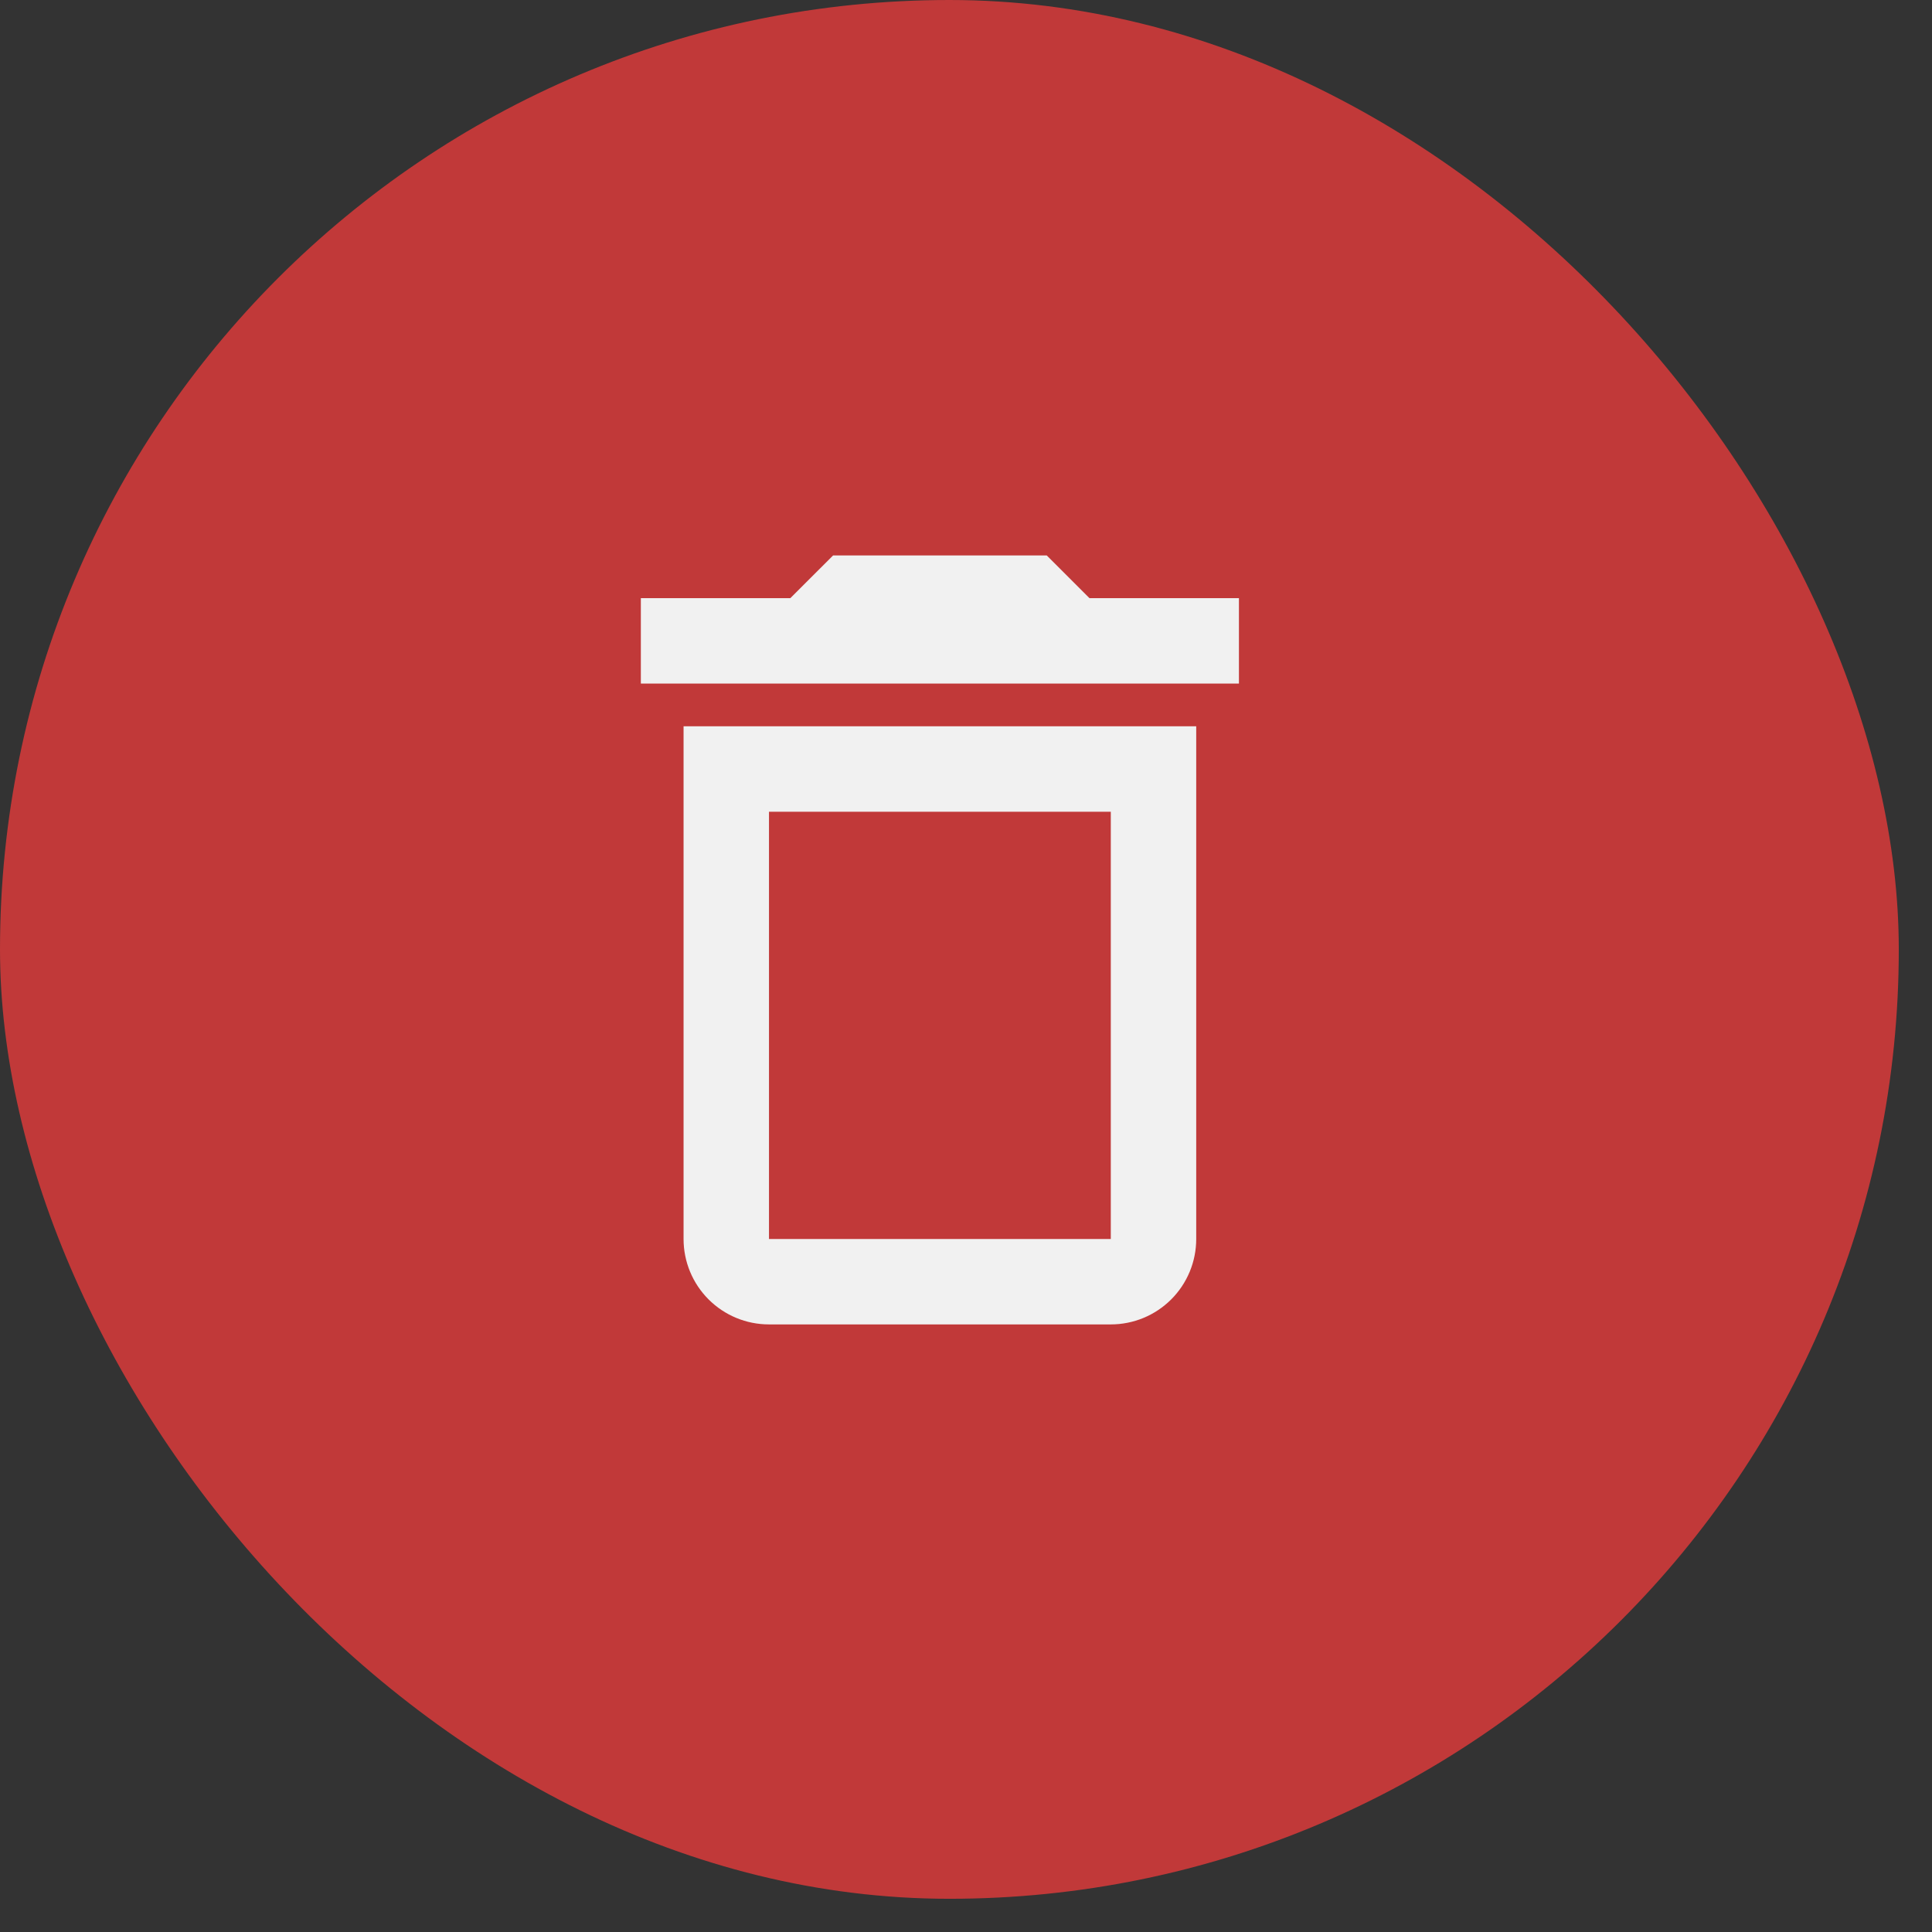 <svg width="37" height="37" viewBox="0 0 37 37" fill="none" xmlns="http://www.w3.org/2000/svg">
<rect x="0" y="0" width="37" height="37" fill="#333333" stroke="none"/>
<rect width="36.364" height="36.364" rx="18.182" fill="#C13939"/>
<path d="M13.091 23.728C13.091 24.162 13.263 24.578 13.57 24.885C13.877 25.192 14.293 25.364 14.727 25.364H21.273C21.707 25.364 22.123 25.192 22.43 24.885C22.737 24.578 22.909 24.162 22.909 23.728V13.909H13.091V23.728ZM14.727 15.546H21.273V23.728H14.727V15.546ZM20.864 11.455L20.046 10.637H15.955L15.136 11.455H12.273V13.091H23.727V11.455H20.864Z" fill="#F1F1F1"/>
</svg>
